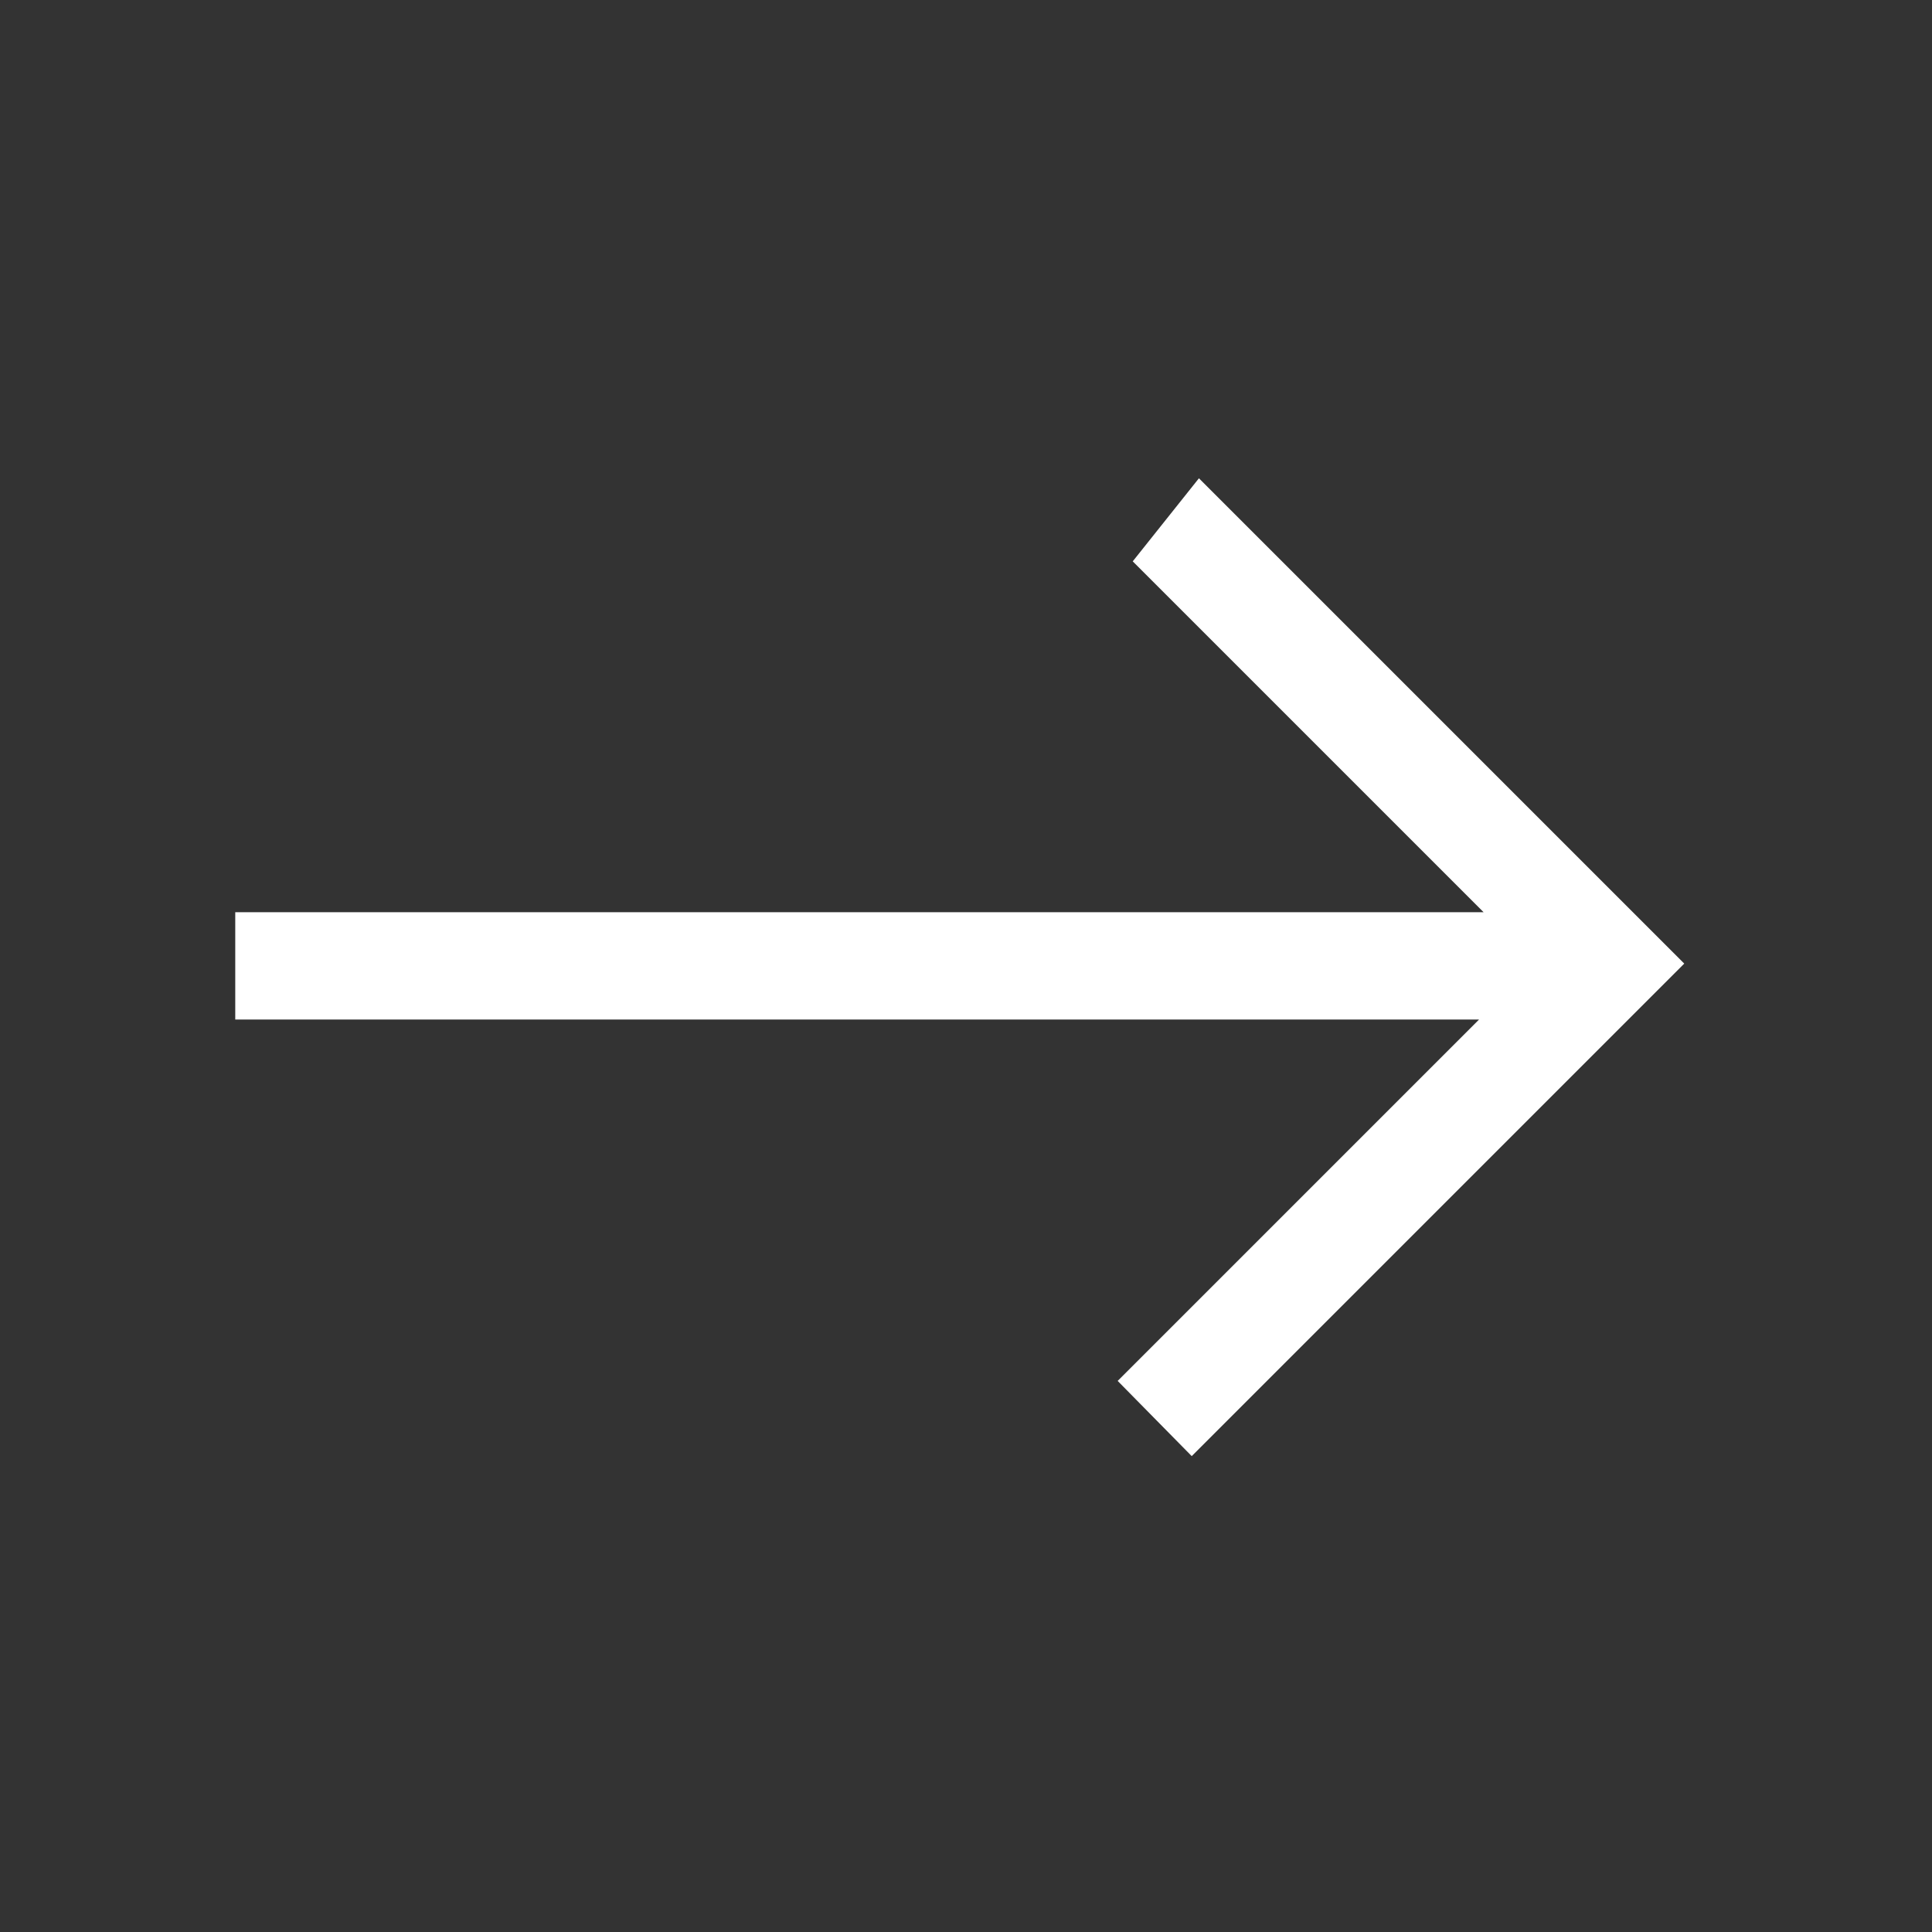 <?xml version="1.0" encoding="UTF-8"?>
<!DOCTYPE svg PUBLIC "-//W3C//DTD SVG 1.1//EN" "http://www.w3.org/Graphics/SVG/1.1/DTD/svg11.dtd">
<!-- Creator: CorelDRAW -->
<svg xmlns="http://www.w3.org/2000/svg" xml:space="preserve" width="2048px" height="2048px" style="shape-rendering:geometricPrecision; text-rendering:geometricPrecision; image-rendering:optimizeQuality; fill-rule:evenodd; clip-rule:evenodd"
viewBox="0 0 2048 2048"
 xmlns:xlink="http://www.w3.org/1999/xlink">
 <rect x="0" y="0" width="2048" height="2048" fill="#333333" stroke="none"/>
 <defs>
  <style type="text/css">
   <![CDATA[
    .fil0 {fill:none}
    .fil1 {fill:#ffff;fill-rule:nonzero}
   ]]>
  </style>
 </defs>
 <g id="Layer_x0020_1">
  <g id="_242467808">
   <rect id="_242468024" class="fil0" width="2048" height="2048"/>
   <rect id="_242467880" class="fil0" x="255.999" y="255.999" width="1536" height="1536"/>
  </g>
  <polygon class="fil1" points="1270.92,506.998 1200.75,595.058 1512.54,906.846 1572.7,967.005 1487.62,967.005 249.375,967.005 249.375,1080.74 1482.79,1080.74 1567.86,1080.74 1507.7,1140.89 1184.77,1463.82 1263.28,1543.55 1785.38,1021.45 "/>
 </g>
</svg>
